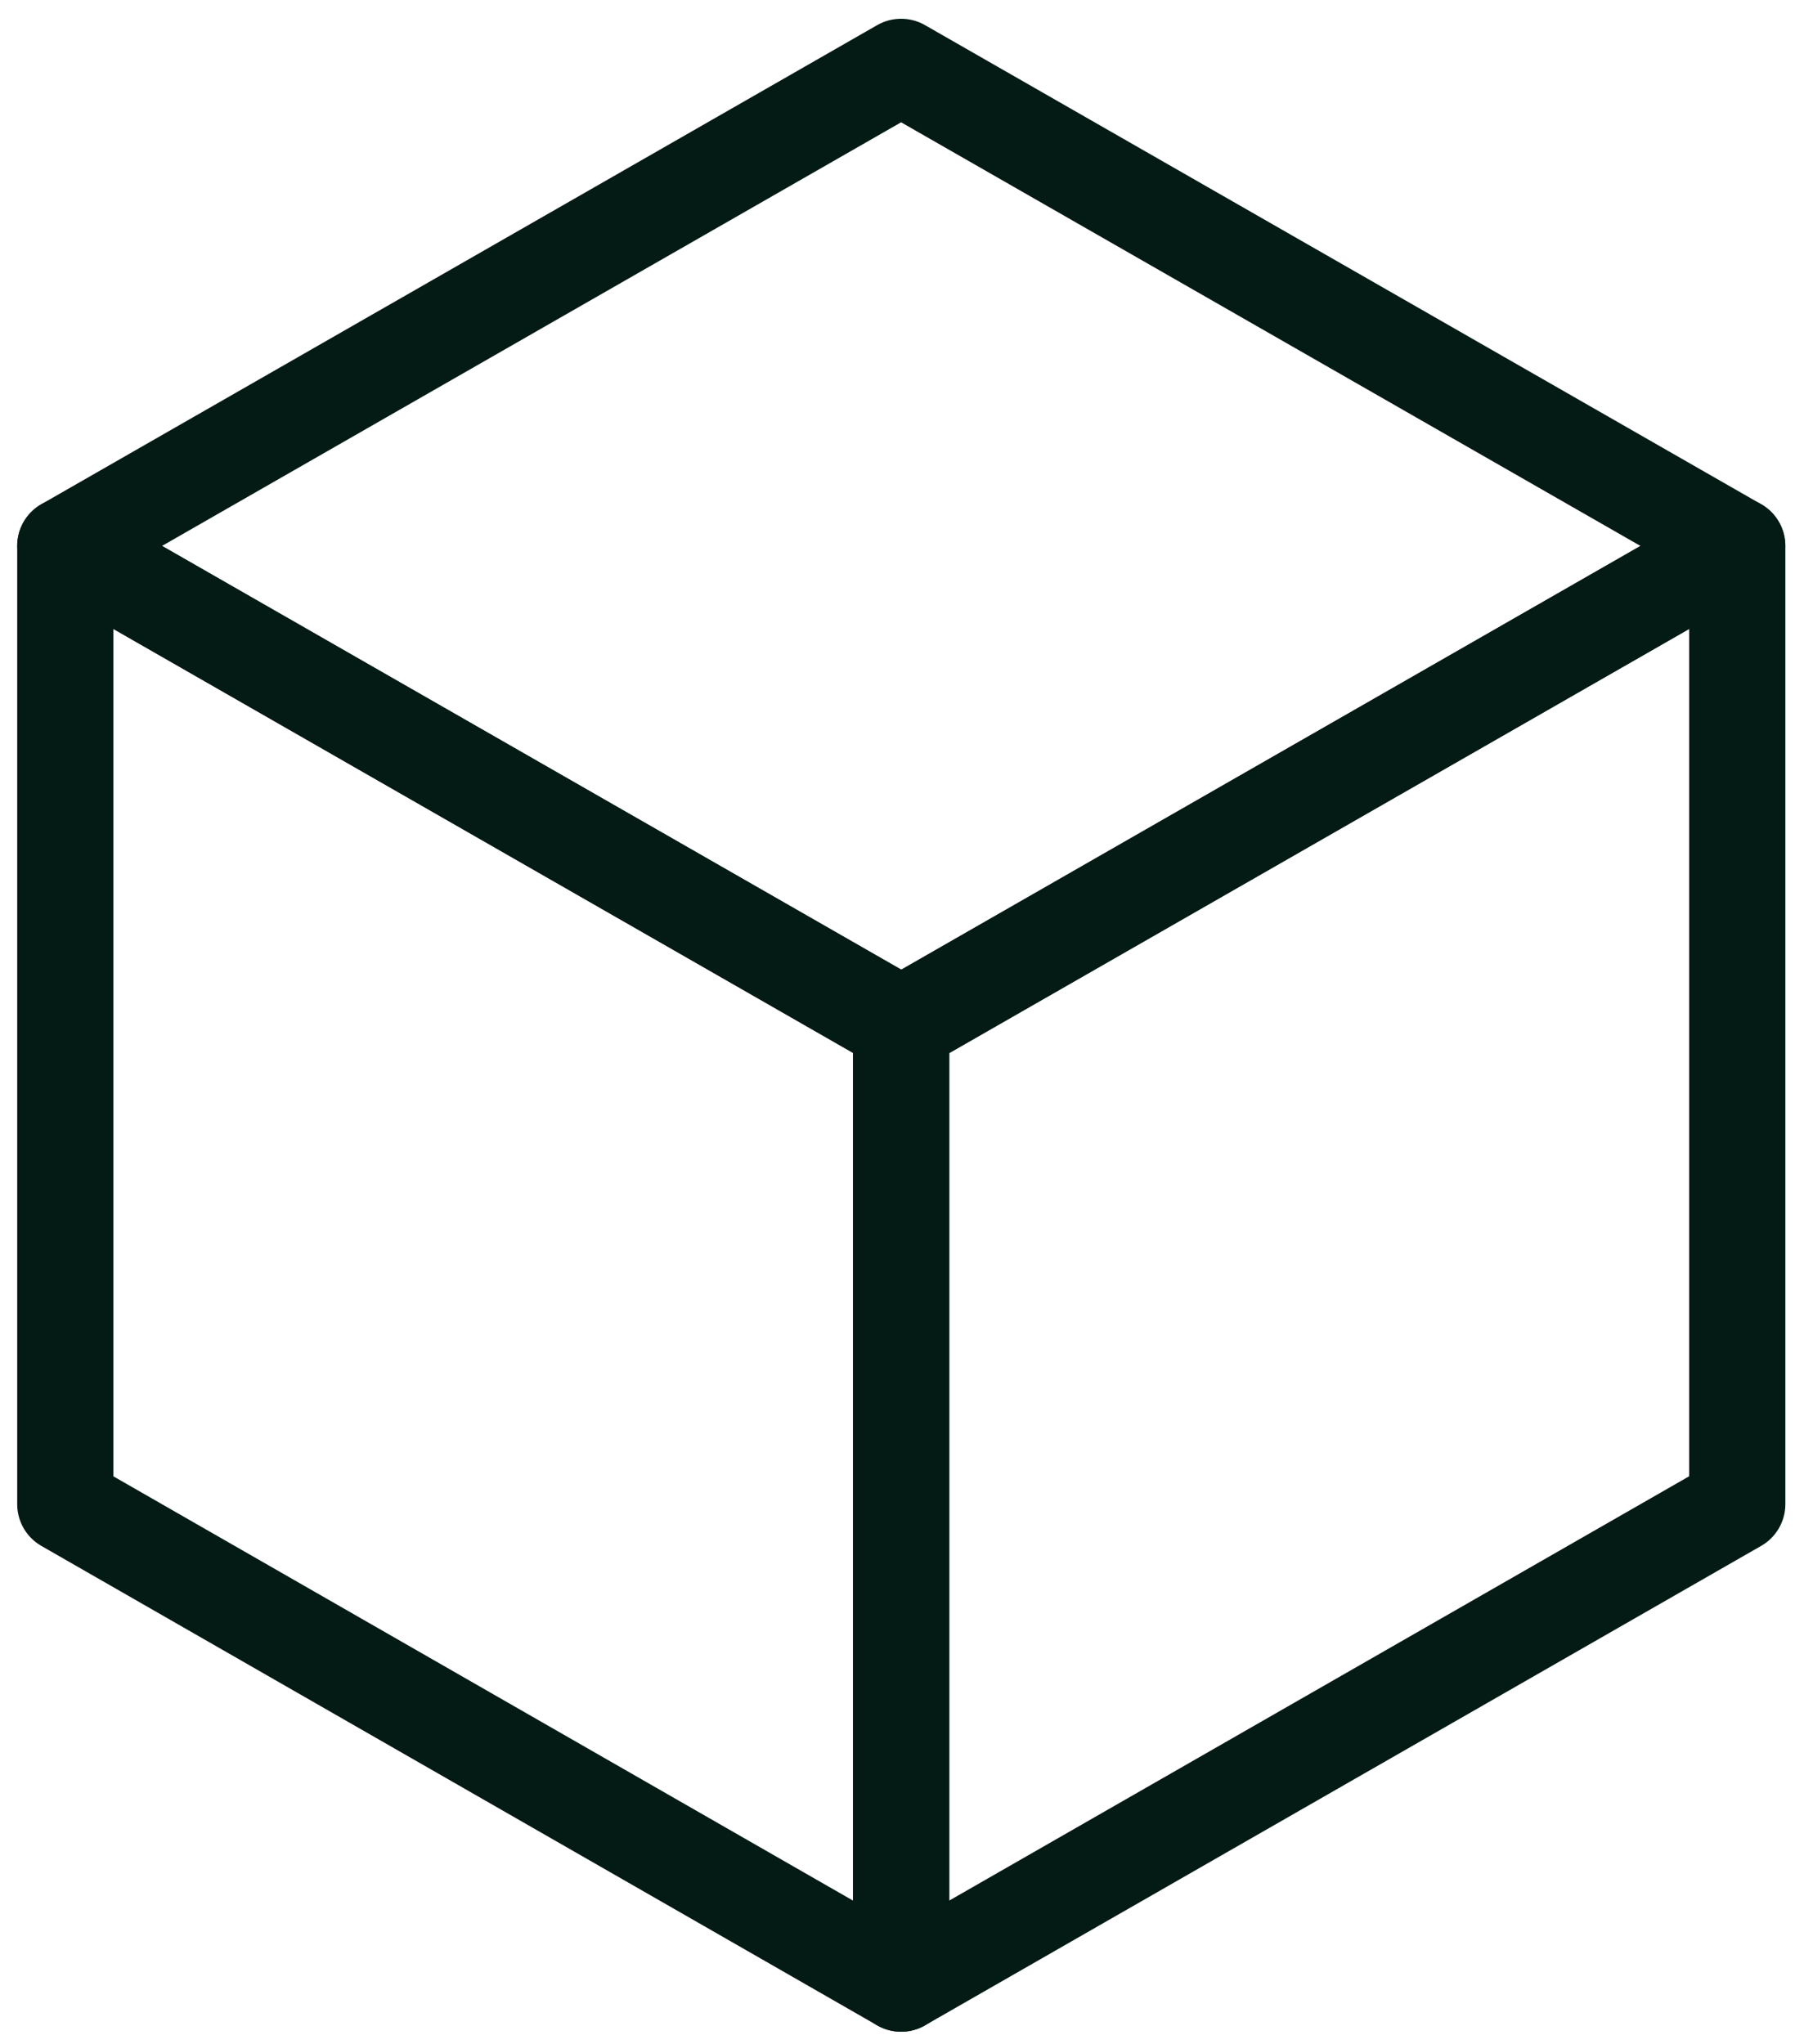 <?xml version="1.0" encoding="UTF-8"?>
<svg width="30px" height="34px" viewBox="0 0 30 34" version="1.1" xmlns="http://www.w3.org/2000/svg" xmlns:xlink="http://www.w3.org/1999/xlink">
    <!-- Generator: Sketch 52.2 (67145) - http://www.bohemiancoding.com/sketch -->
    <title>Group 23 Copy 6</title>
    <desc>Created with Sketch.</desc>
    <g id="Sitemap" stroke="none" stroke-width="1" fill="none" fill-rule="evenodd">
        <g id="Page"></g>
        <g id="Artboard-Copy-2" transform="translate(-196, -631)" stroke="#041B15" stroke-linecap="round" stroke-linejoin="round" stroke-width="1.6">
            <g id="Group-23-Copy-6" transform="translate(197, 632)">
                <polygon id="Fill-1" points="0.086 8.08 13.985 16.048 13.992 16.048 27.889 8.08 13.985 0.112"></polygon>
                <polygon id="Fill-2" points="13.991 16.048 13.985 16.048 13.985 31.992 27.89 24.017 27.89 8.08"></polygon>
                <polygon id="Fill-3" points="0.086 24.018 13.985 31.992 13.985 16.048 0.086 8.08"></polygon>
            </g>
        </g>
    </g>
</svg>